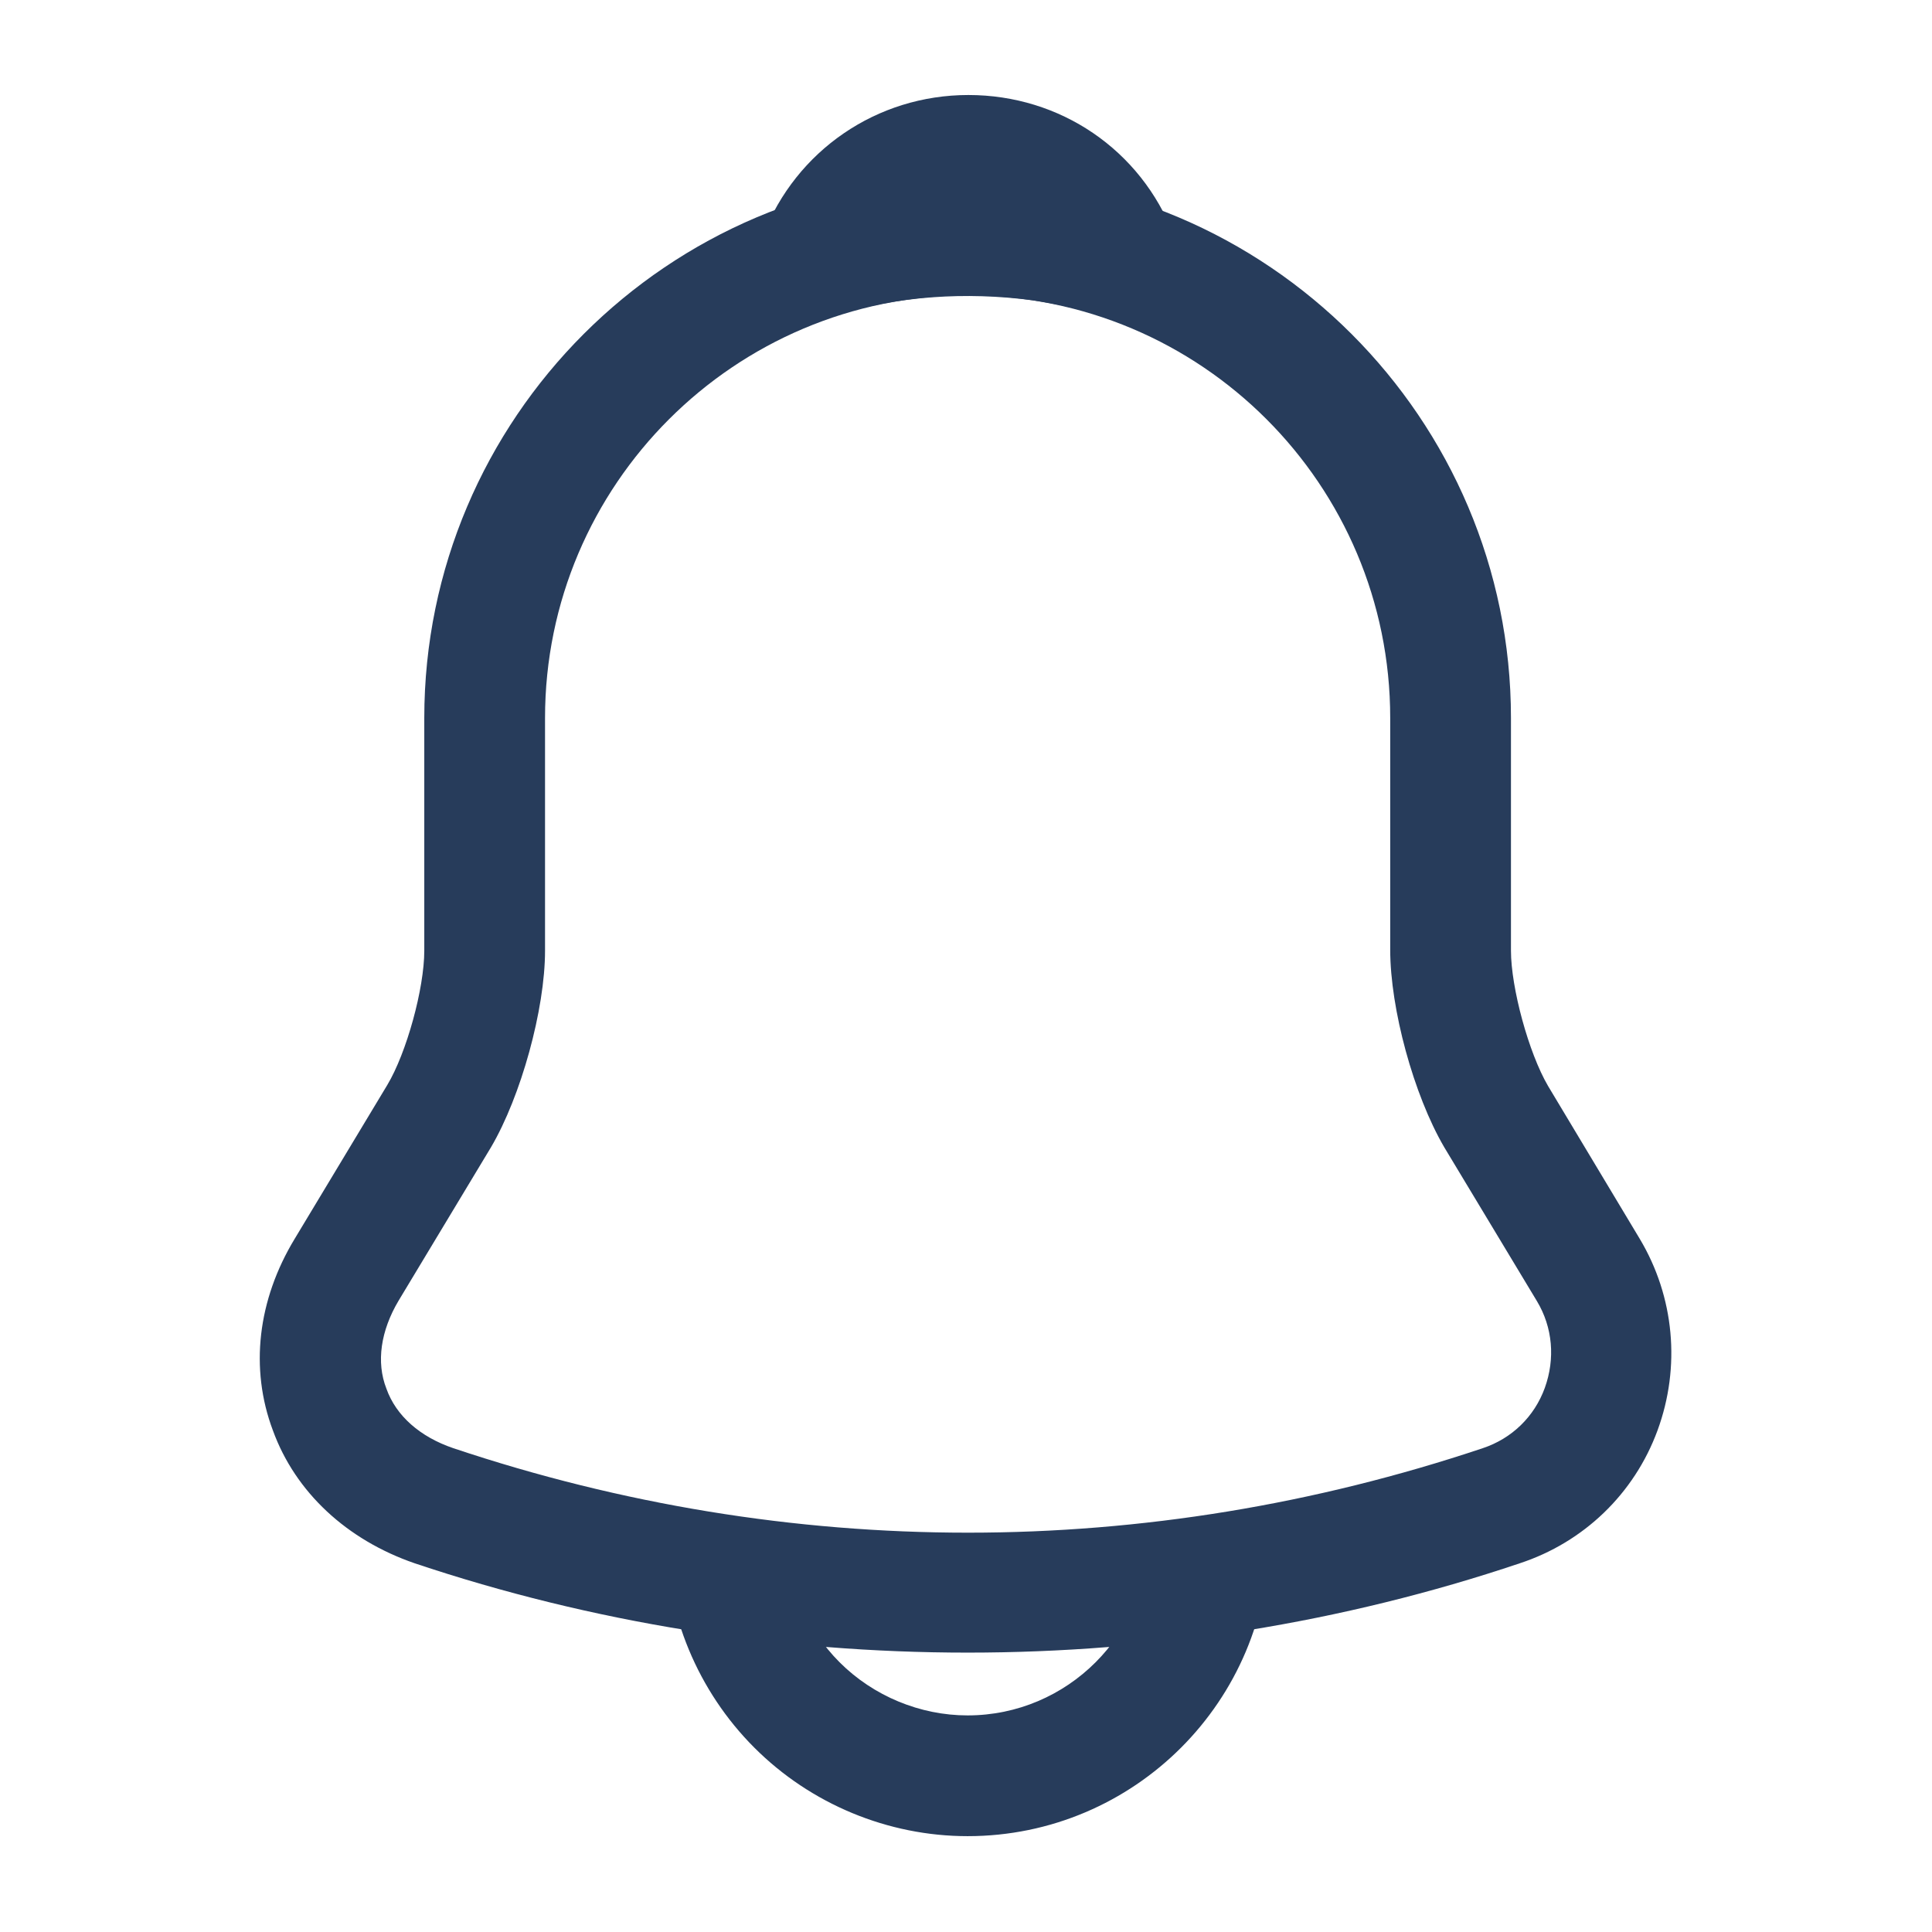<svg width="28" height="28" viewBox="0 0 28 28" fill="none" xmlns="http://www.w3.org/2000/svg">
<path d="M14.024 23.951C11.305 23.951 8.587 23.52 6.009 22.656C5.029 22.318 4.282 21.63 3.955 20.731C3.617 19.833 3.734 18.841 4.27 17.955L5.612 15.726C5.892 15.26 6.149 14.326 6.149 13.778V10.406C6.149 6.066 9.684 2.531 14.024 2.531C18.363 2.531 21.898 6.066 21.898 10.406V13.778C21.898 14.315 22.155 15.26 22.435 15.738L23.765 17.955C24.267 18.795 24.36 19.81 24.022 20.731C23.683 21.653 22.948 22.353 22.027 22.656C19.46 23.52 16.742 23.951 14.024 23.951ZM14.024 4.281C10.652 4.281 7.899 7.023 7.899 10.406V13.778C7.899 14.63 7.549 15.89 7.117 16.625L5.775 18.853C5.519 19.285 5.449 19.74 5.6 20.125C5.74 20.521 6.09 20.825 6.569 20.988C11.445 22.621 16.613 22.621 21.49 20.988C21.91 20.848 22.237 20.533 22.389 20.113C22.54 19.693 22.505 19.238 22.272 18.853L20.93 16.625C20.487 15.866 20.148 14.618 20.148 13.766V10.406C20.148 7.023 17.407 4.281 14.024 4.281Z" fill="#273C5B"/>
<path d="M16.193 4.597C16.112 4.597 16.03 4.585 15.948 4.562C15.61 4.469 15.283 4.399 14.968 4.352C13.977 4.224 13.02 4.294 12.122 4.562C11.795 4.667 11.445 4.562 11.223 4.317C11.002 4.072 10.932 3.722 11.06 3.407C11.538 2.182 12.705 1.377 14.035 1.377C15.365 1.377 16.532 2.17 17.01 3.407C17.127 3.722 17.068 4.072 16.847 4.317C16.672 4.504 16.427 4.597 16.193 4.597Z" fill="#273C5B"/>
<path d="M14.023 26.611C12.868 26.611 11.748 26.145 10.932 25.328C10.115 24.511 9.648 23.391 9.648 22.236H11.398C11.398 22.925 11.678 23.601 12.168 24.091C12.658 24.581 13.335 24.861 14.023 24.861C15.47 24.861 16.648 23.683 16.648 22.236H18.398C18.398 24.651 16.438 26.611 14.023 26.611Z" fill="#273C5B"/>
</svg>
